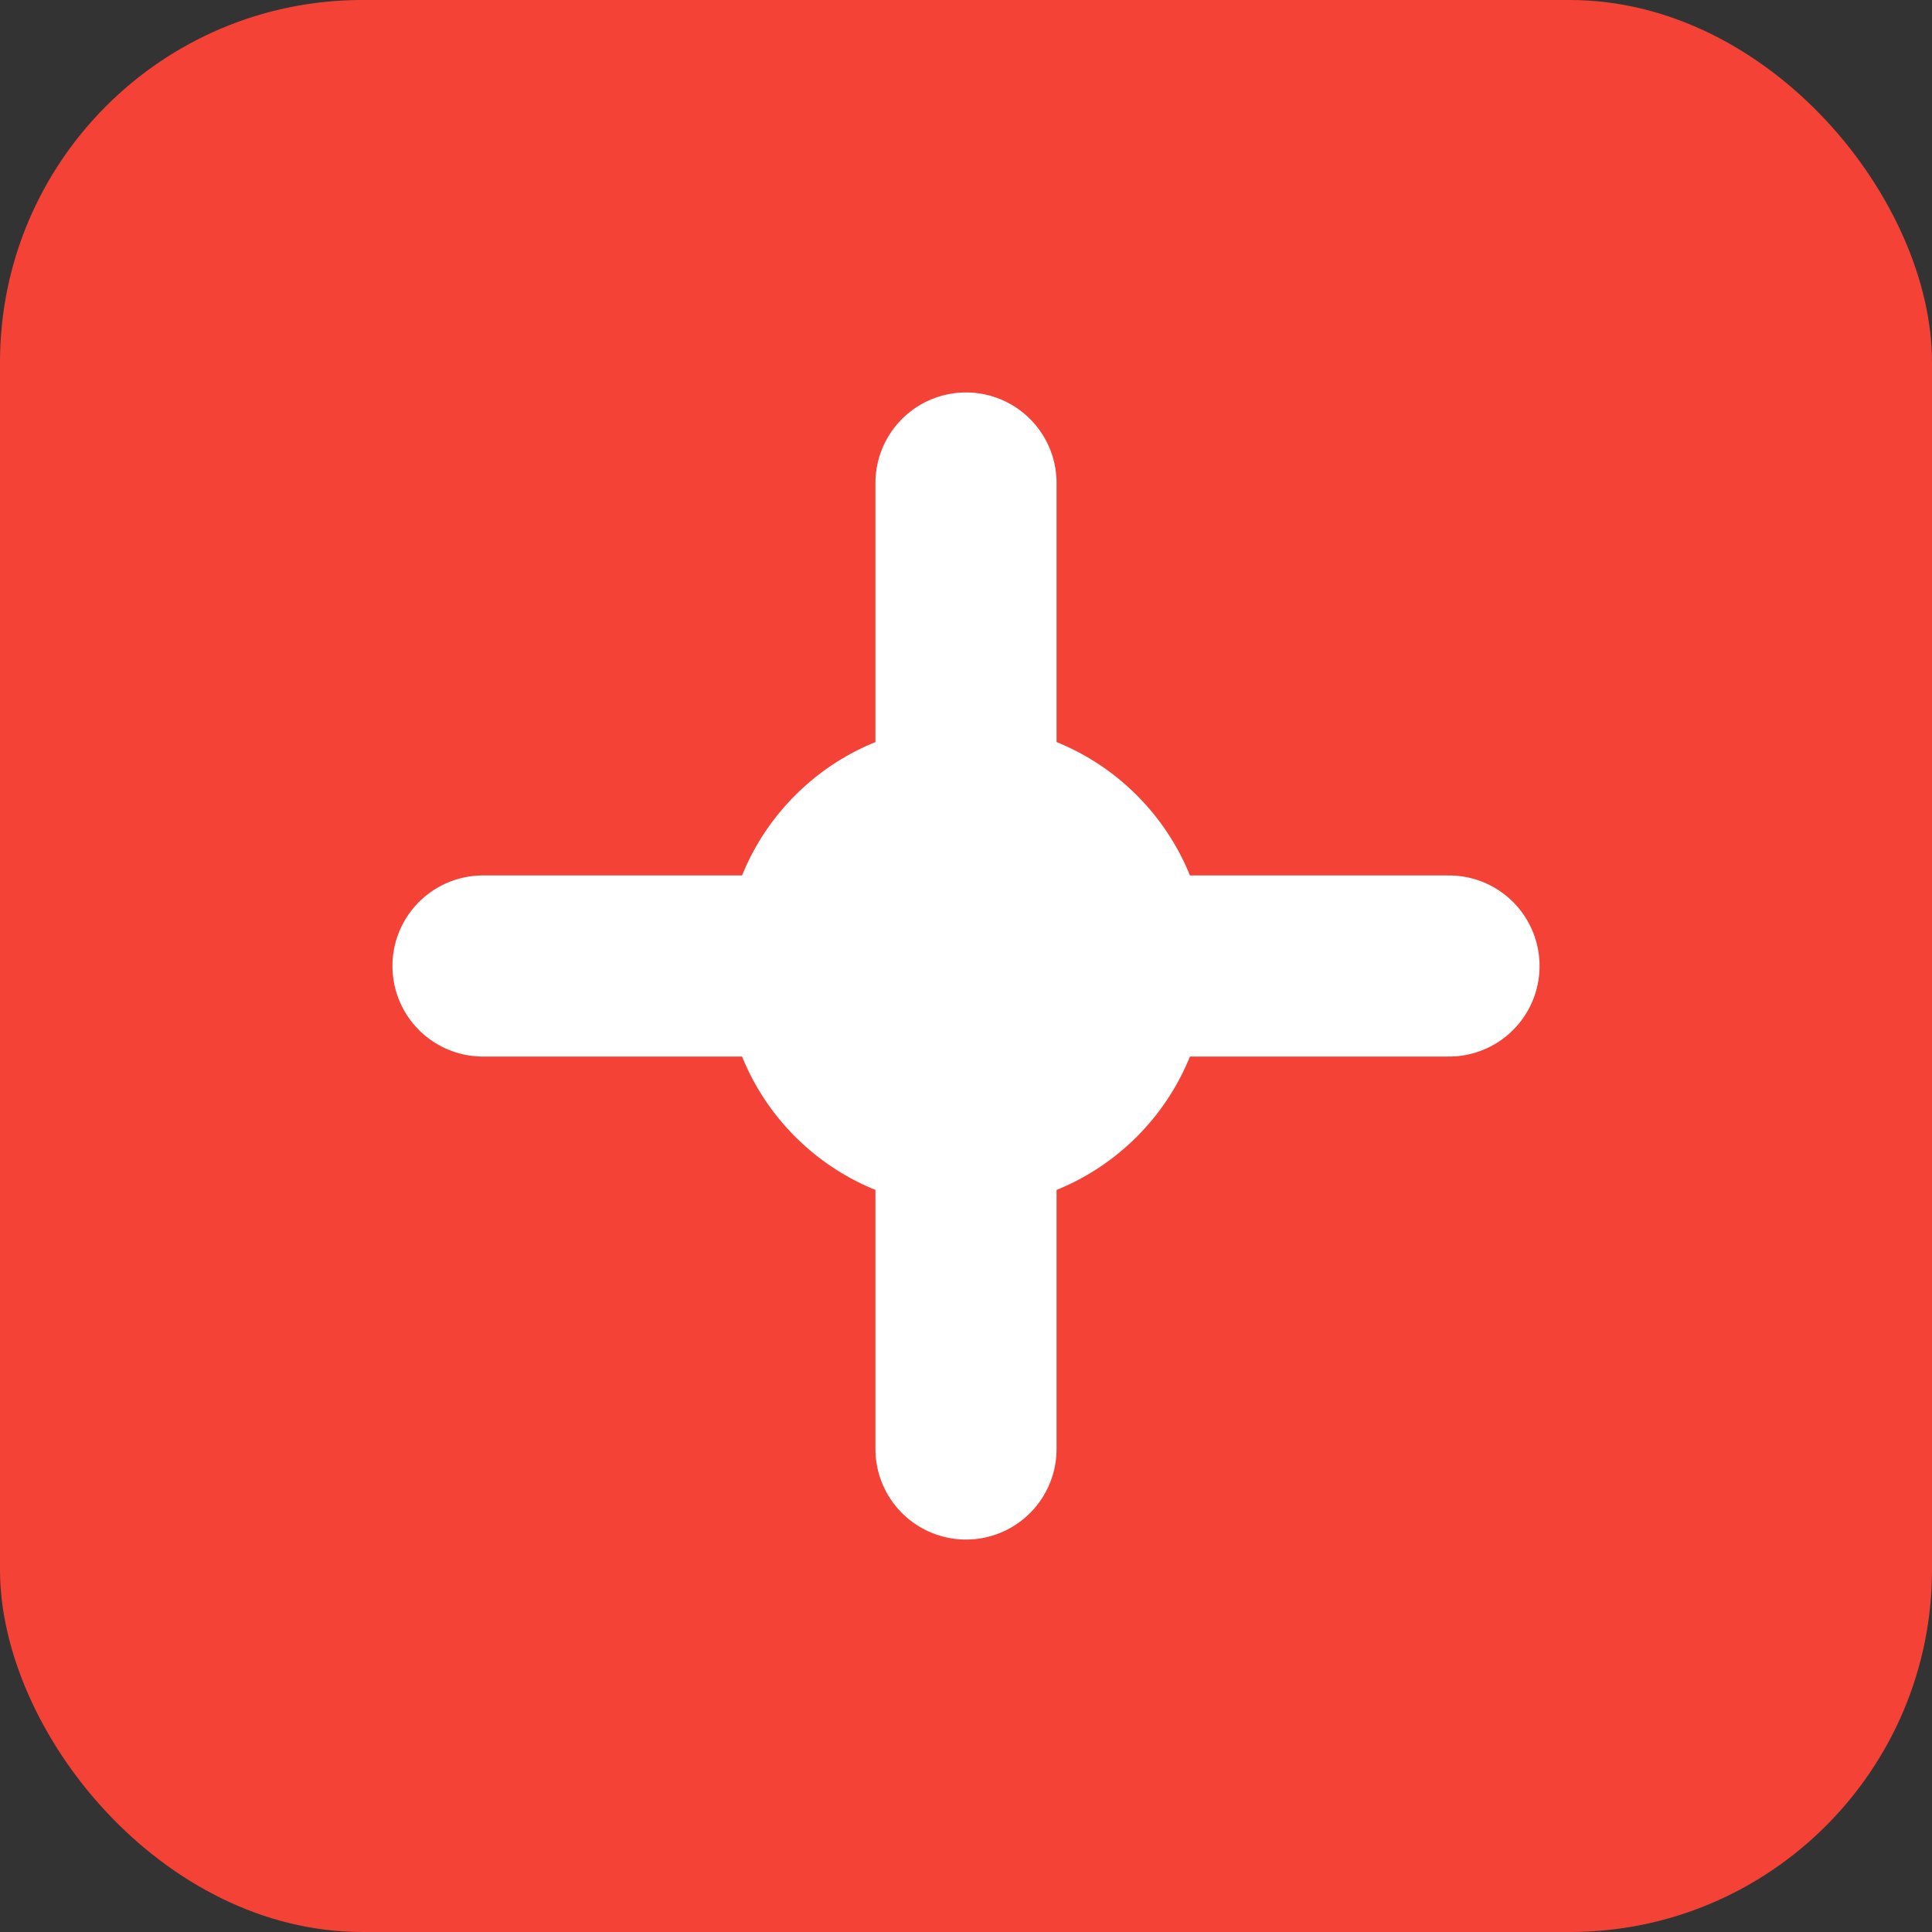 <?xml version="1.0" encoding="UTF-8"?>
<svg width="128" height="128" viewBox="0 0 128 128" xmlns="http://www.w3.org/2000/svg">
  <rect x="0" y="0" width="128" height="128" fill="#333333" stroke="none"/>
  <!-- Background -->
  <rect width="128" height="128" fill="#F44336" rx="24"/>
  
  <!-- Proxy symbol -->
  <path d="M64 32 L64 96 M32 64 L96 64" stroke="white" stroke-width="12" stroke-linecap="round"/>
  
  <!-- Center circle -->
  <circle cx="64" cy="64" r="16" fill="white"/>
</svg> 